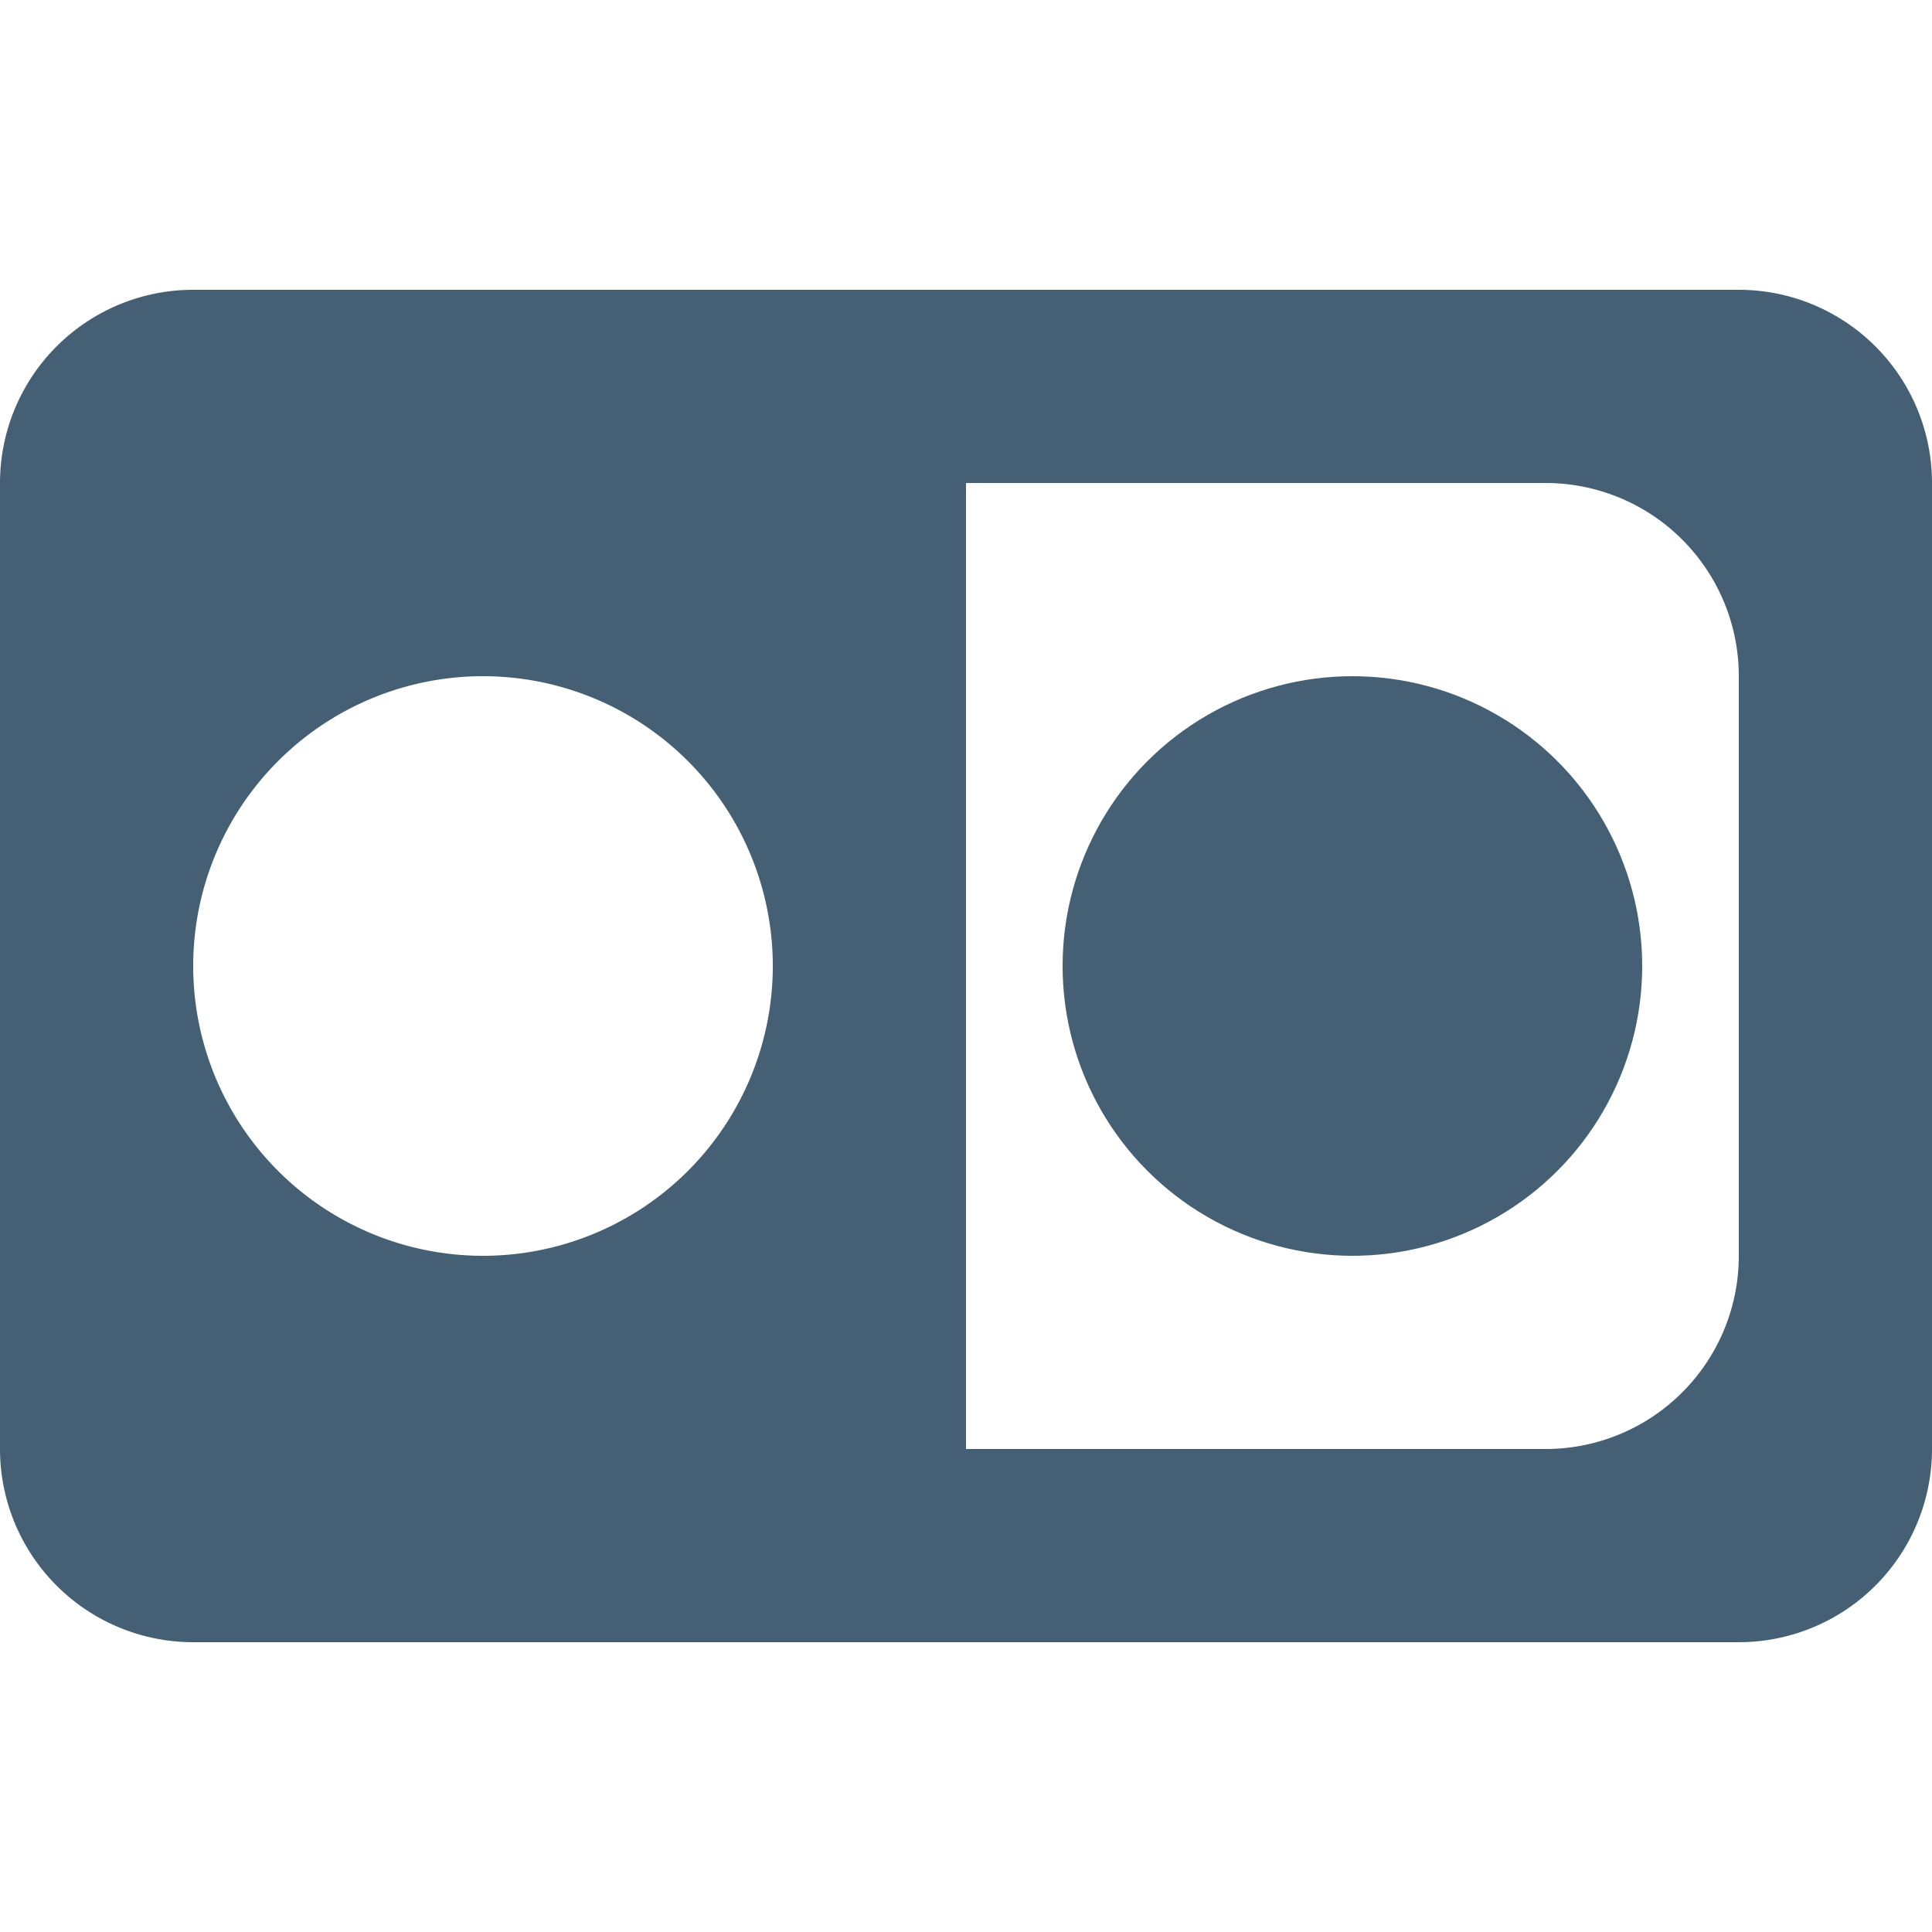 <svg xmlns="http://www.w3.org/2000/svg" width="20" height="20" viewBox="0 0 20 20">
  <g id="ico_ts_set" transform="translate(-15 -15)">
    <rect id="사각형_192" data-name="사각형 192" width="20" height="20" transform="translate(15 15)" fill="none"/>
    <g id="그룹_589" data-name="그룹 589" transform="translate(-86.805 -84.842)">
      <path id="패스_828" data-name="패스 828" d="M119.805,102.842h-16a2,2,0,0,0-2,2v10a2,2,0,0,0,2,2h16a2,2,0,0,0,2-2v-10A2,2,0,0,0,119.805,102.842Zm-13,10a3,3,0,1,1,3-3A3,3,0,0,1,106.805,112.842Zm13,0a2,2,0,0,1-2,2h-6v-10h6a2,2,0,0,1,2,2Z" fill="#456074"/>
      <circle id="타원_58" data-name="타원 58" cx="3" cy="3" r="3" transform="translate(112.805 106.842)" fill="#456074"/>
    </g>
  </g>
</svg>
